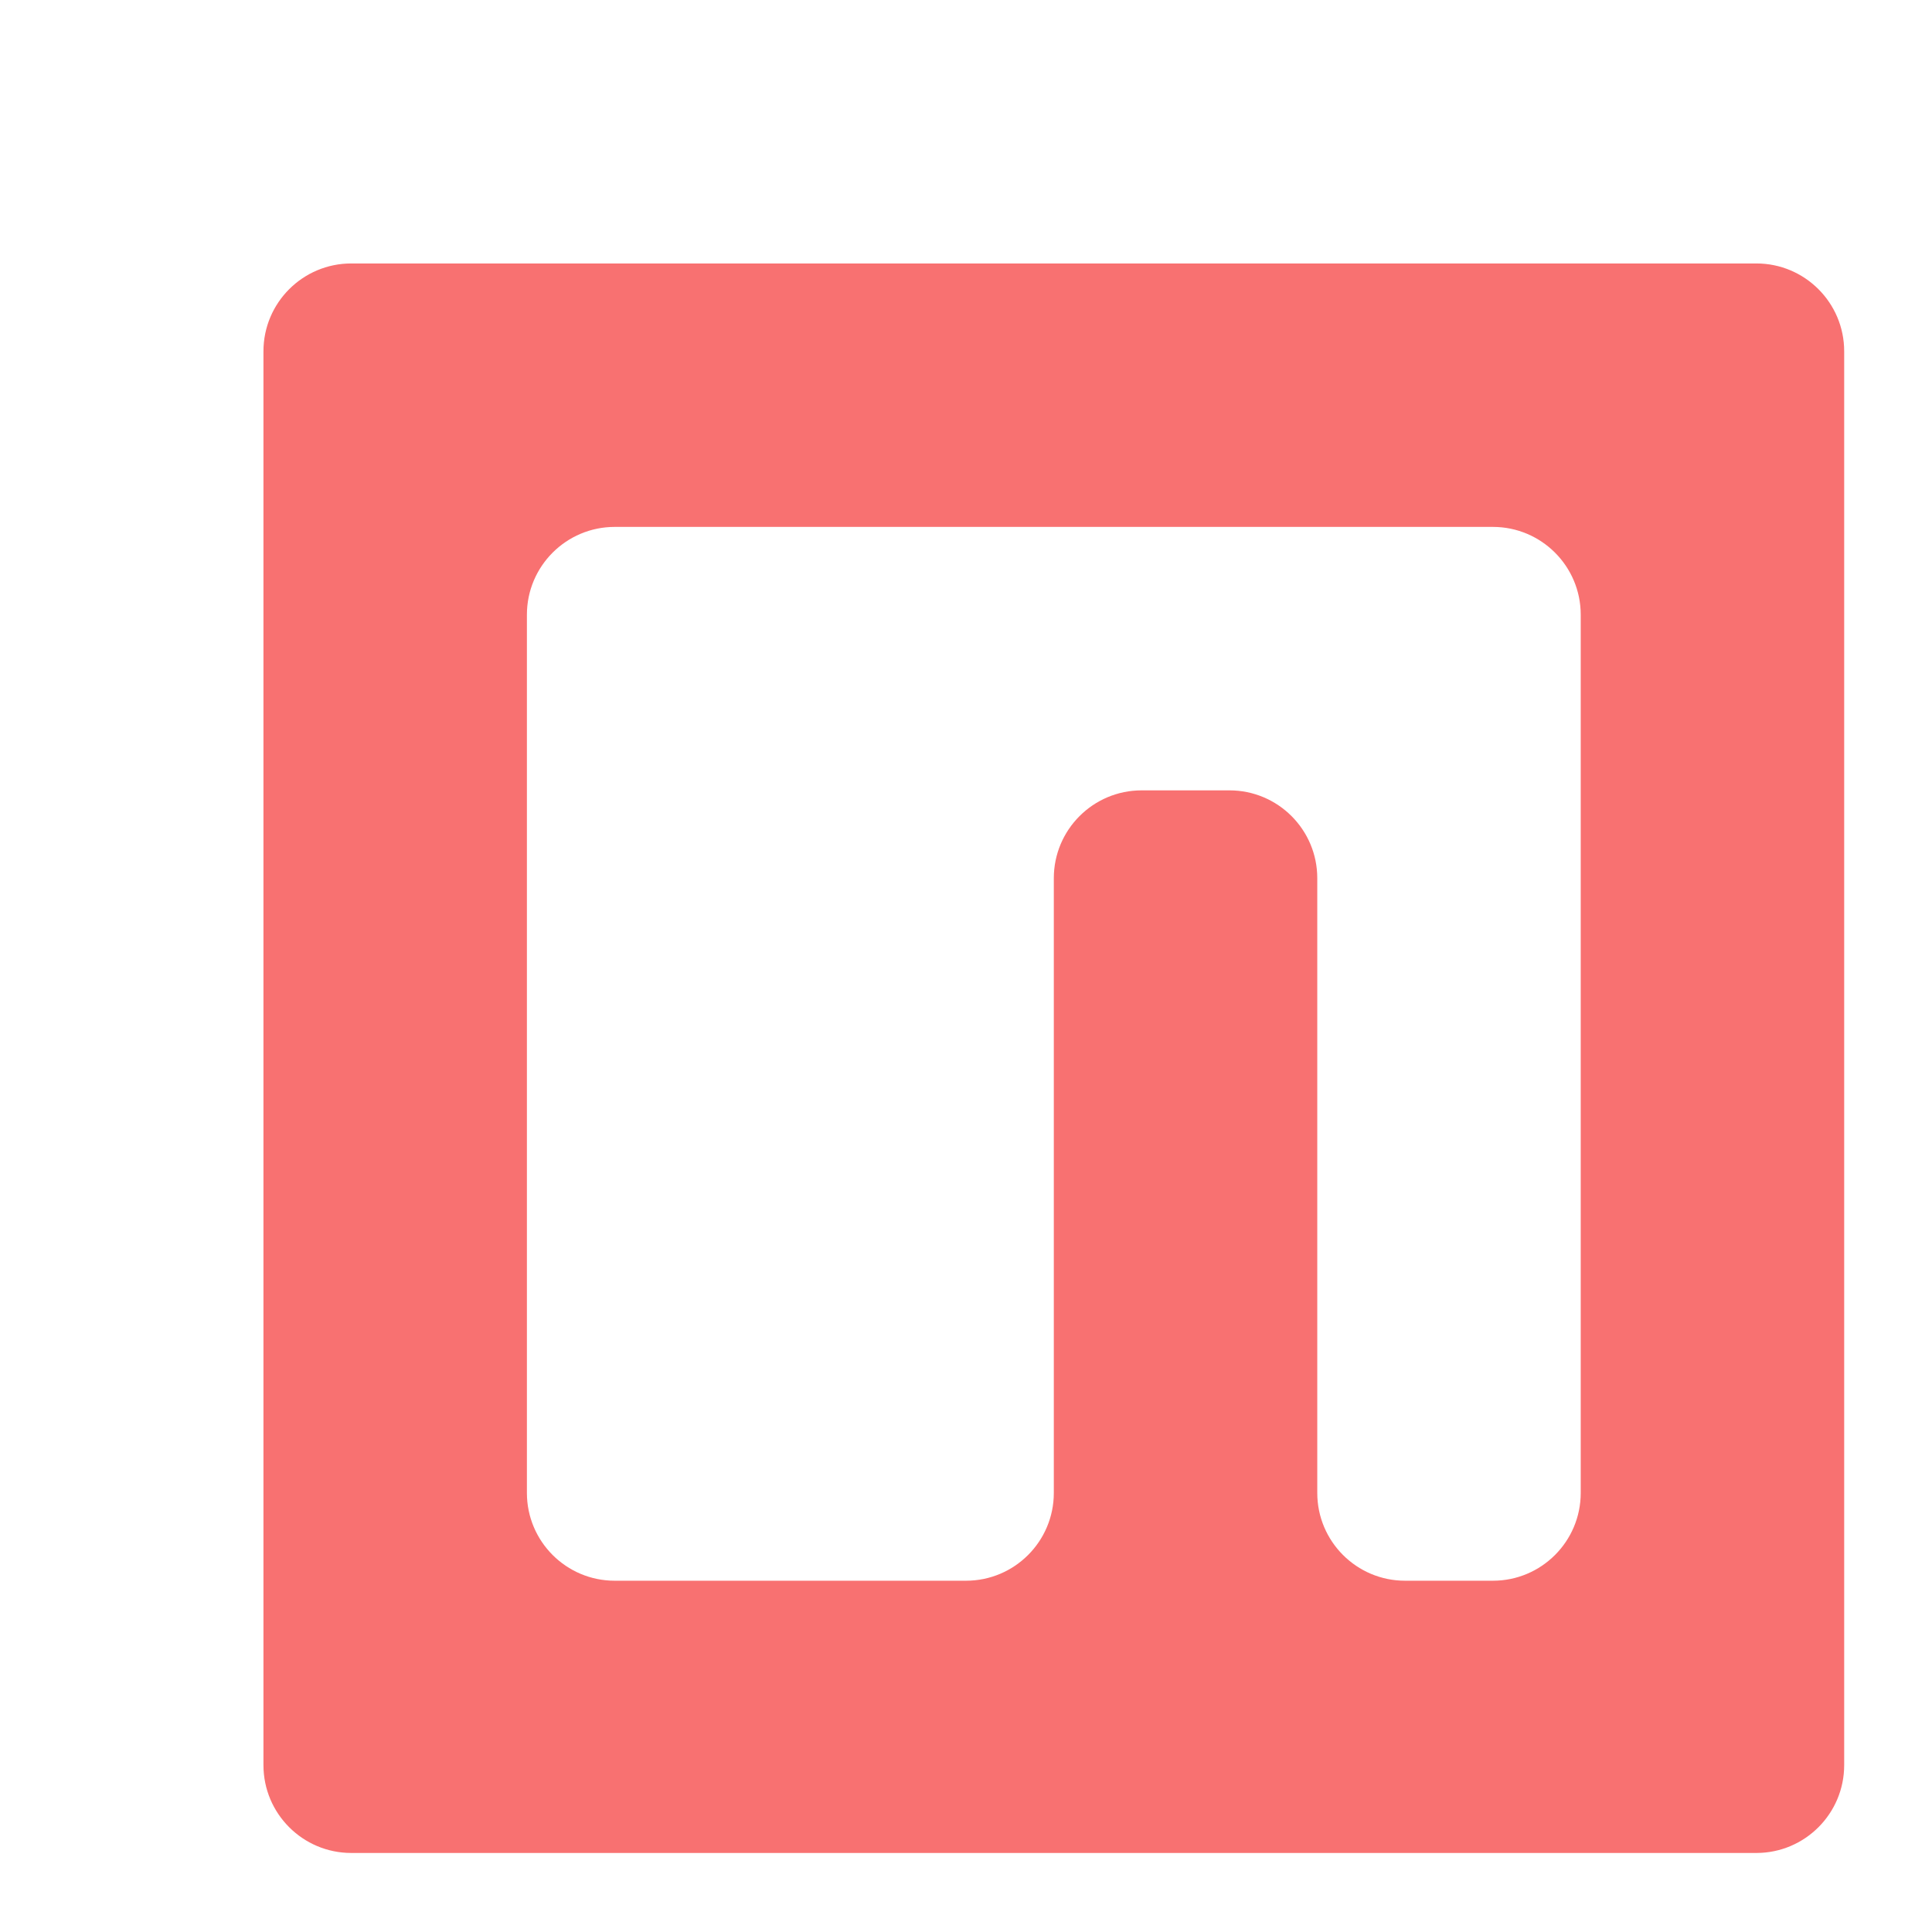 <svg width="22" height="22" viewBox="0 0 22 22" fill="none" xmlns="http://www.w3.org/2000/svg">
<path fill-rule="evenodd" clip-rule="evenodd" d="M21 4C21 3.448 20.552 3 20 3H4C3.448 3 3 3.448 3 4V20.1C3 20.652 3.448 21.1 4 21.1H20C20.552 21.1 21 20.652 21 20.1V4ZM12 17C12 17.552 11.552 18 11 18H7C6.448 18 6 17.552 6 17V7C6 6.448 6.448 6 7 6H17C17.552 6 18 6.448 18 7V17C18 17.552 17.552 18 17 18H16C15.448 18 15 17.552 15 17V10C15 9.448 14.552 9 14 9H13C12.448 9 12 9.448 12 10V17Z" fill="#F87171"/>
</svg>
